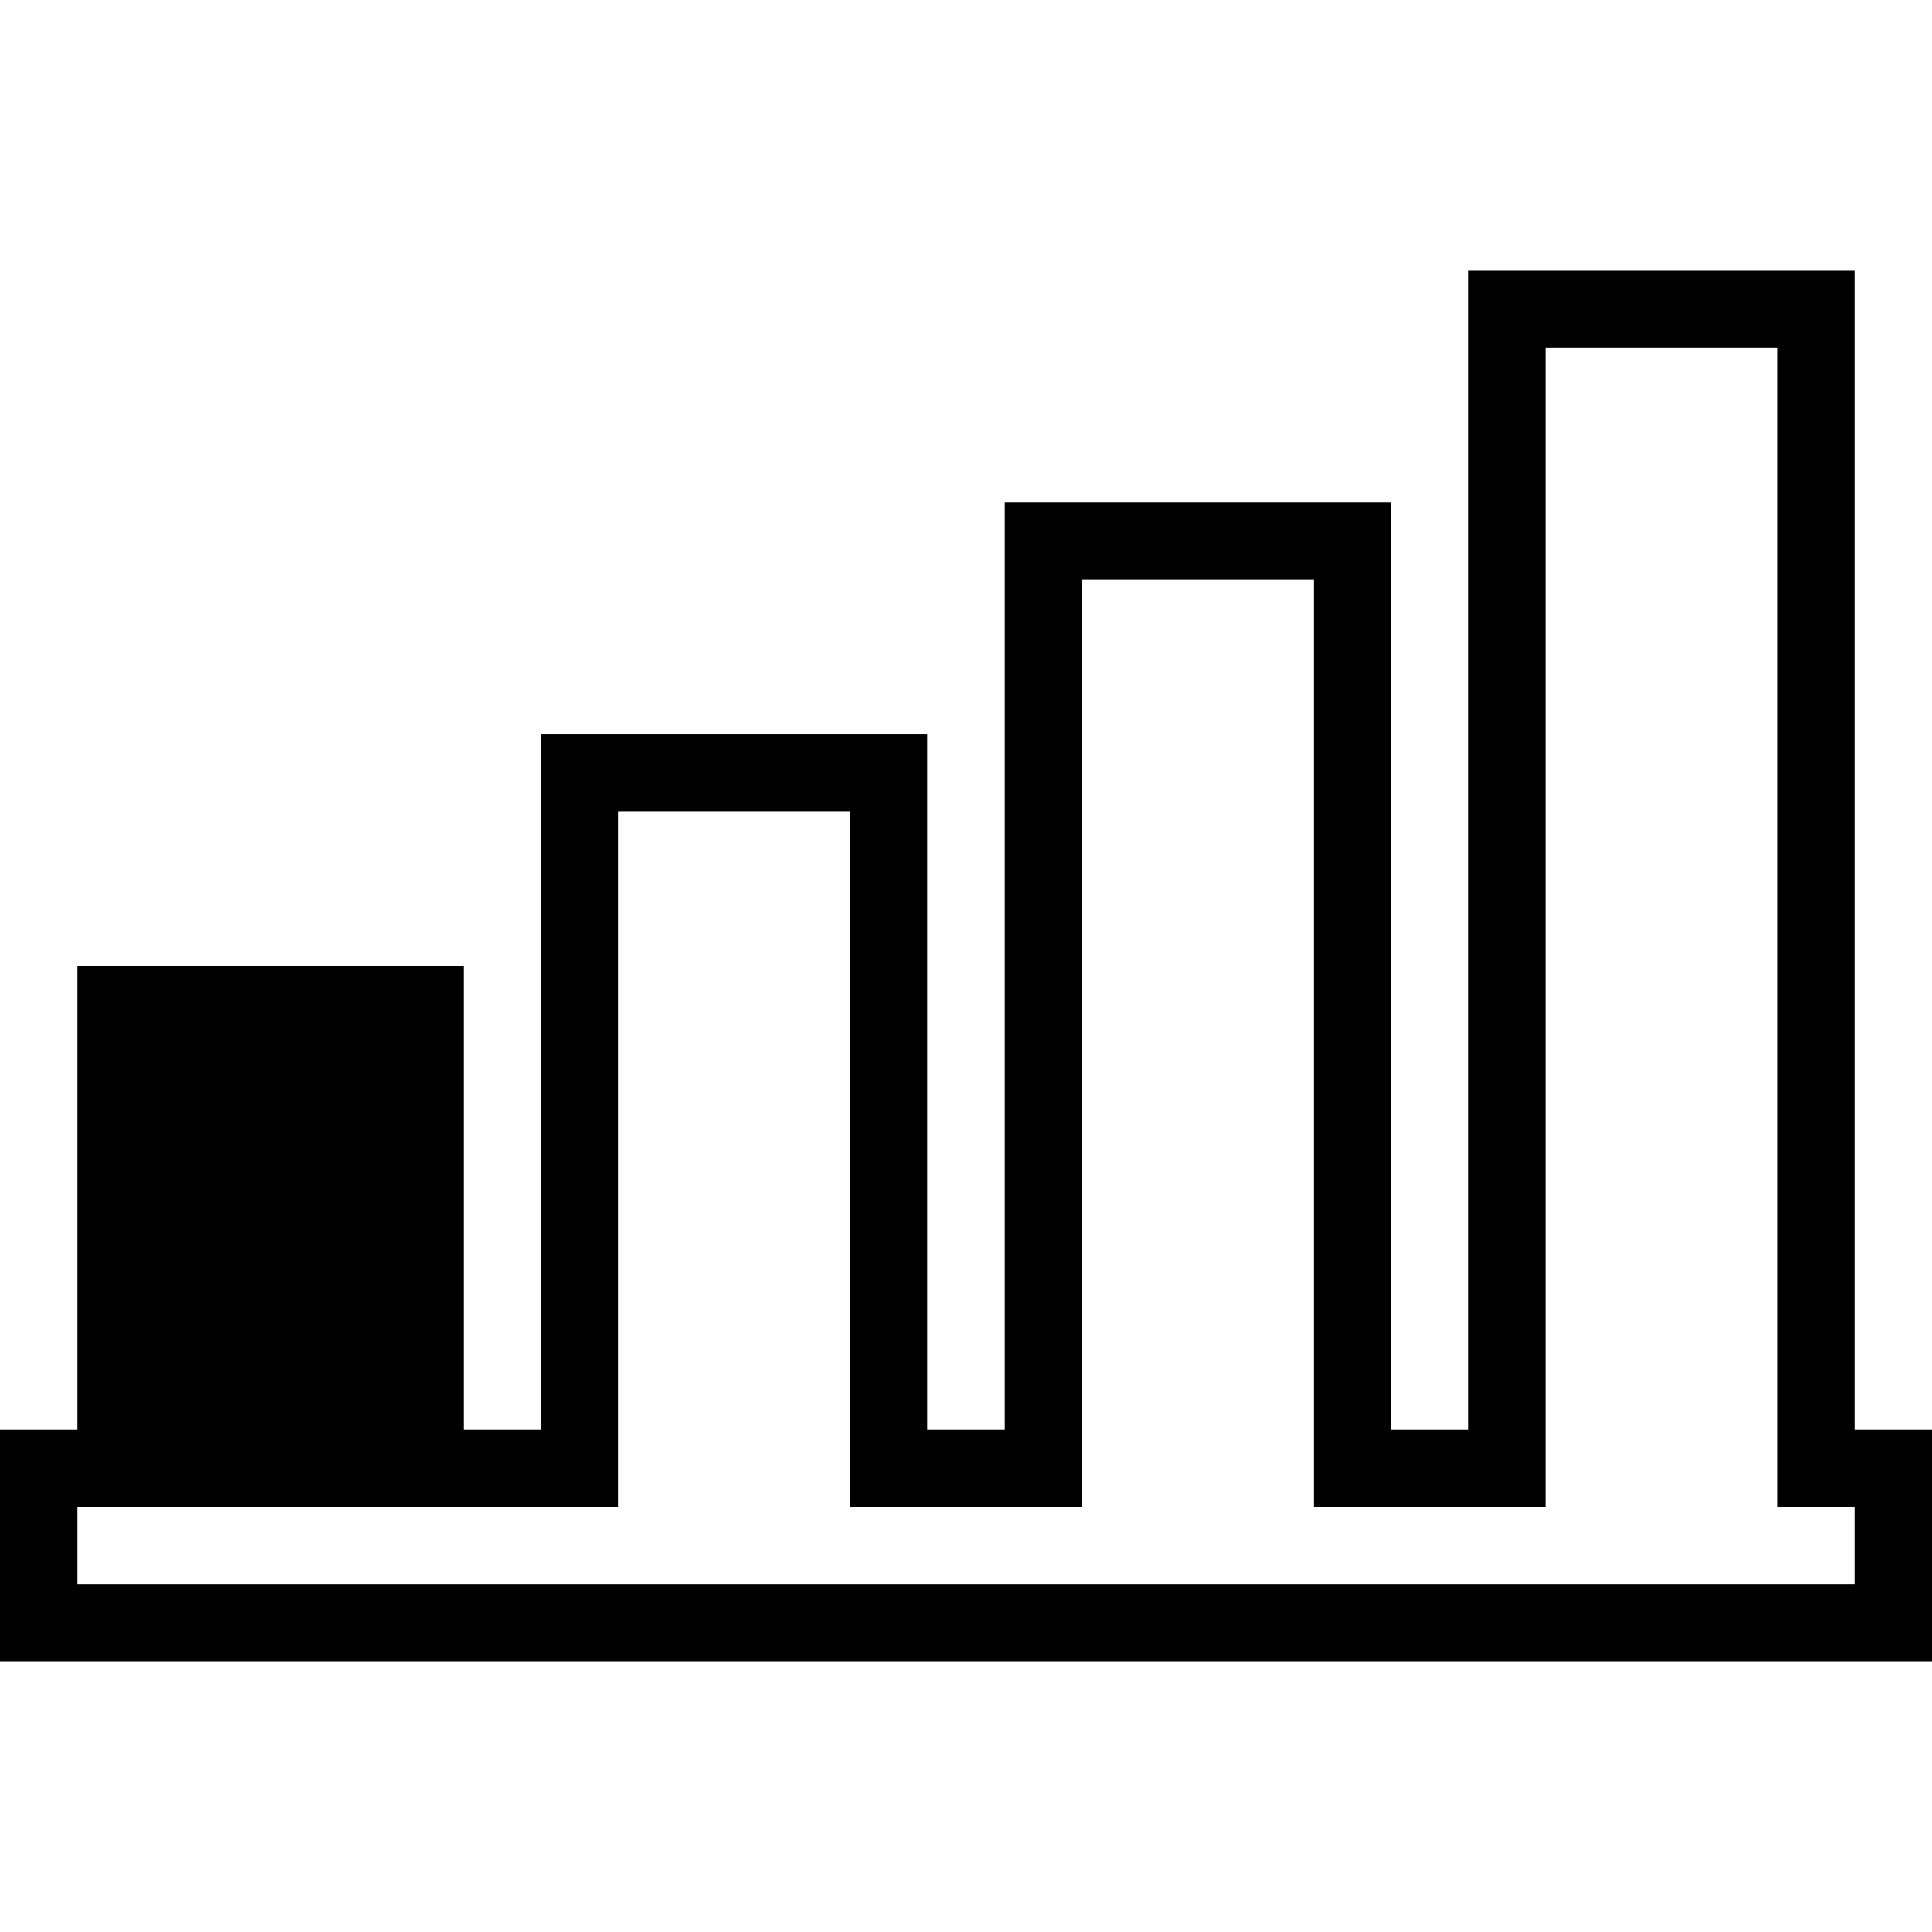 <svg xmlns="http://www.w3.org/2000/svg" viewBox="0 0 24 24"><path d="M23.04 17.76V3.36h-4.8v14.4h-.96V6.24h-4.8v11.52h-.96V9.12h-4.8v8.64h-.96V12H.96v5.76H0v2.88h24v-2.88h-.96zm0 1.92H.96v-.96h6.72v-8.64h2.88v8.64h2.88V7.2h2.88v11.52h2.88V4.32h2.88v14.4h.96v.96z"/></svg>